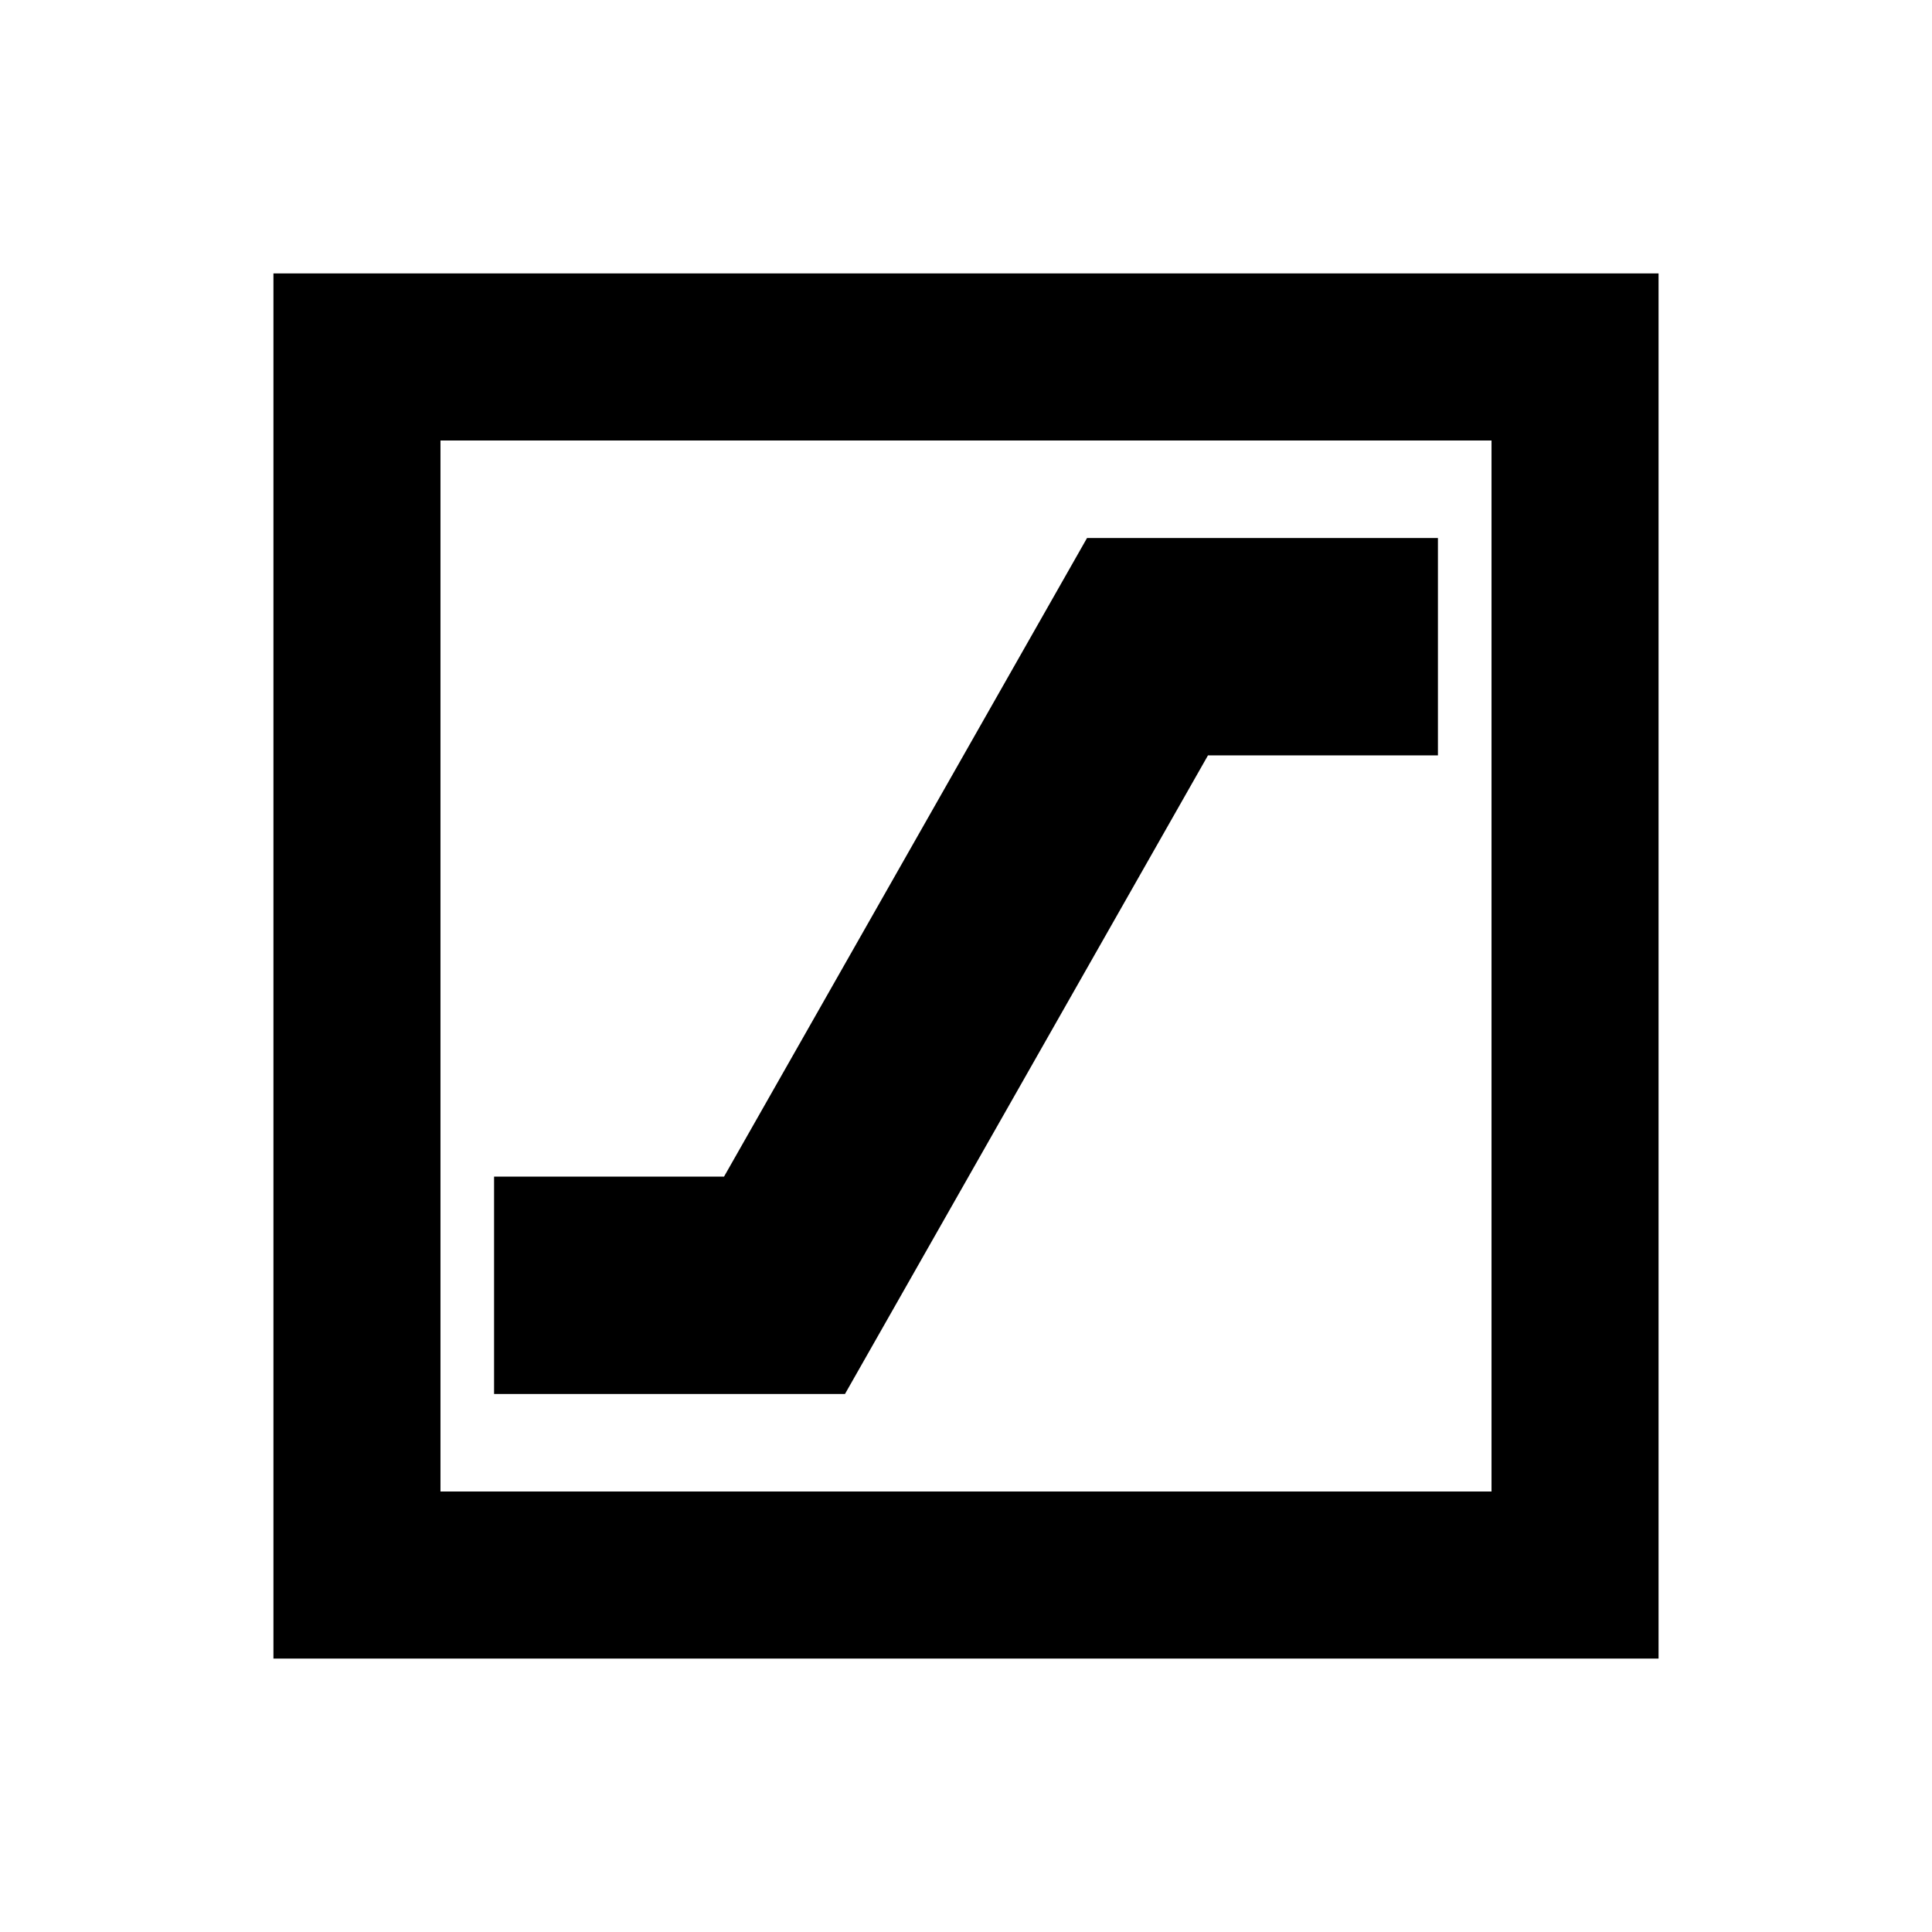 <svg xmlns="http://www.w3.org/2000/svg" height="20" viewBox="0 -960 960 960" width="20"><path d="M245.5-267.35h174.37l180.36-317.3H714.5v-108H540.13l-180.36 317.3H245.5v108ZM135.87-135.87v-688.26h688.26v688.26H135.87Zm83-83h522.26v-522.26H218.87v522.26Zm0 0v-522.26 522.26Z"/></svg>